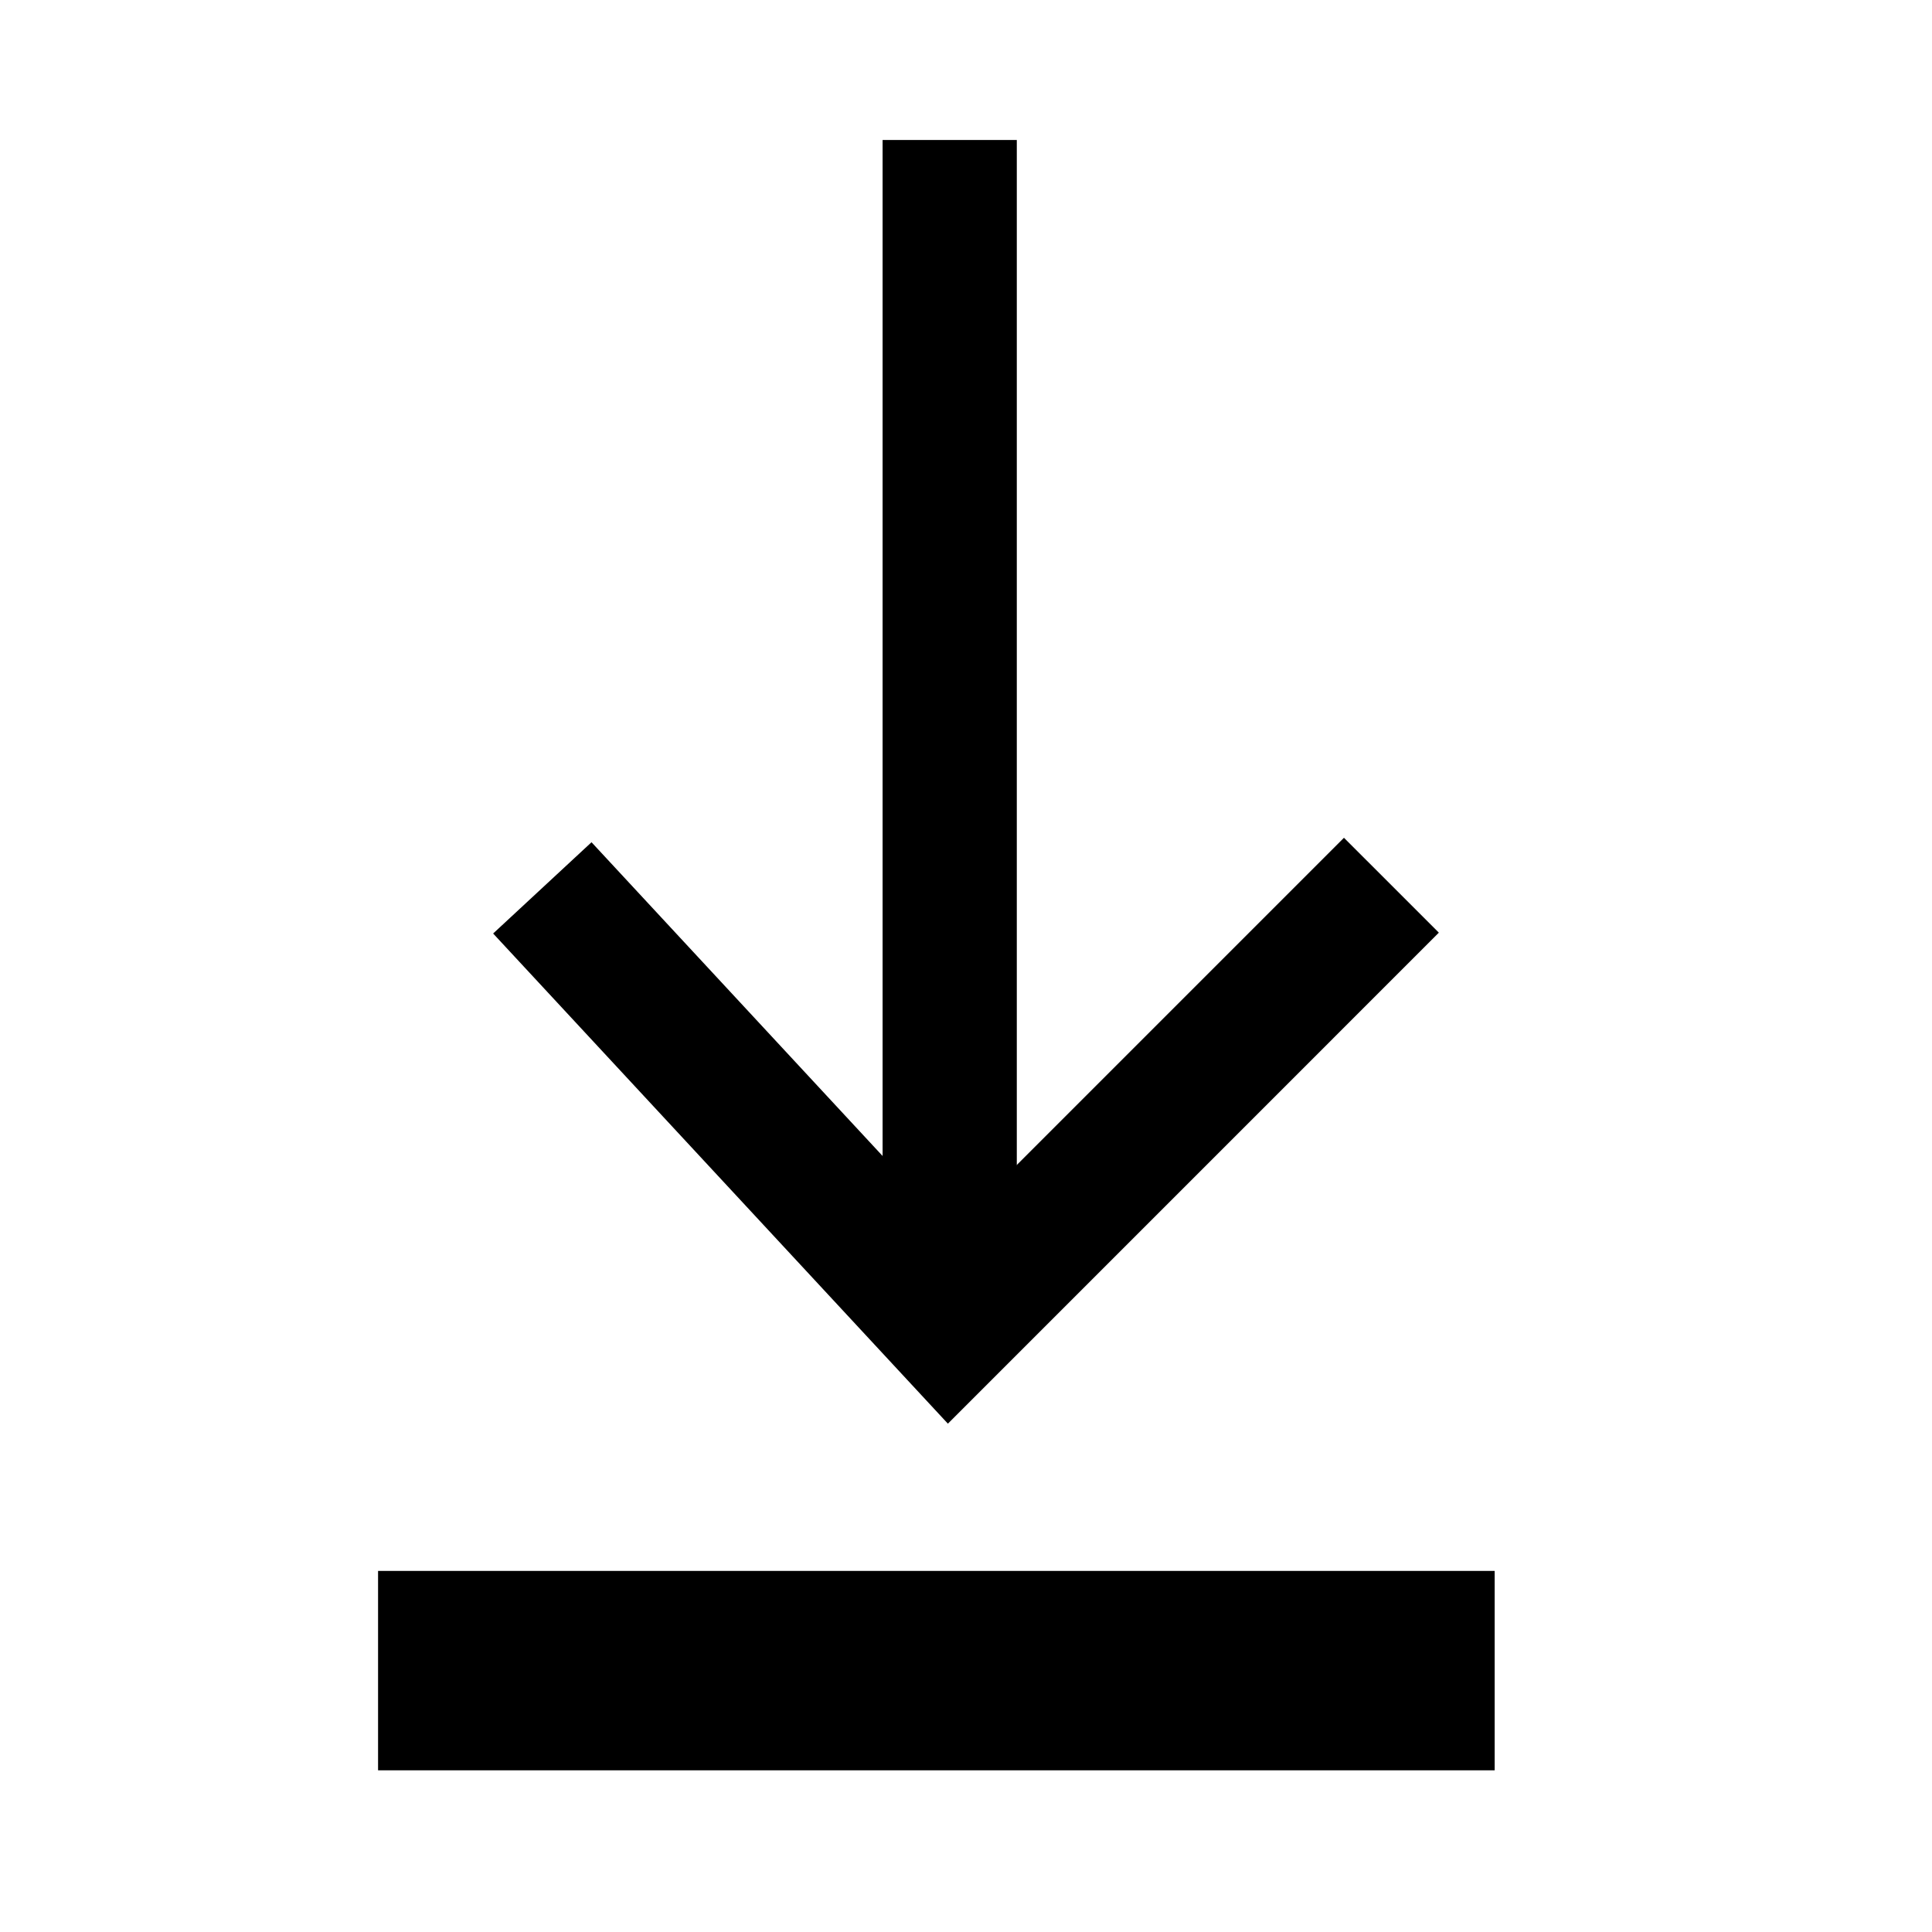 <?xml version="1.0" encoding="UTF-8" standalone="no"?>
<svg
   width="48"
   height="48"
   viewBox="0 0 48 48"
   version="1.1"
   id="svg1"
   sodipodi:docname="read-save-icon.svg"
   inkscape:version="1.3 (0e150ed6c4, 2023-07-21)"
   xmlns:inkscape="http://www.inkscape.org/namespaces/inkscape"
   xmlns:sodipodi="http://sodipodi.sourceforge.net/DTD/sodipodi-0.dtd"
   xmlns="http://www.w3.org/2000/svg"
   xmlns:svg="http://www.w3.org/2000/svg">
  <defs
     id="defs1" />
  <sodipodi:namedview
     id="namedview1"
     pagecolor="#ffffff"
     bordercolor="#666666"
     borderopacity="1.0"
     inkscape:showpageshadow="2"
     inkscape:pageopacity="0.0"
     inkscape:pagecheckerboard="0"
     inkscape:deskcolor="#d1d1d1"
     inkscape:zoom="8.5520833"
     inkscape:cx="21.515225"
     inkscape:cy="16.662607"
     inkscape:window-width="1920"
     inkscape:window-height="1017"
     inkscape:window-x="-8"
     inkscape:window-y="-8"
     inkscape:window-maximized="1"
     inkscape:current-layer="svg1" />
  <path
     style="fill:none;stroke:#000000;stroke-width:3.334;stroke-linecap:butt;stroke-linejoin:miter;stroke-dasharray:none;stroke-opacity:1"
     d="M 13.474,22.059 23.595,32.968 34.569,21.993"
     id="path2" />
  <path
     style="fill:none;stroke:#000000;stroke-width:3.334;stroke-linecap:butt;stroke-linejoin:miter;stroke-dasharray:none;stroke-opacity:1"
     d="M 23.595,32.968 V 3.478"
     id="path3" />
  <rect
     style="fill:#000000;stroke-width:0.381"
     id="rect1"
     width="4.954"
     height="27.742"
     x="39.029"
     y="-37.135"
     transform="rotate(90)" />
</svg>

